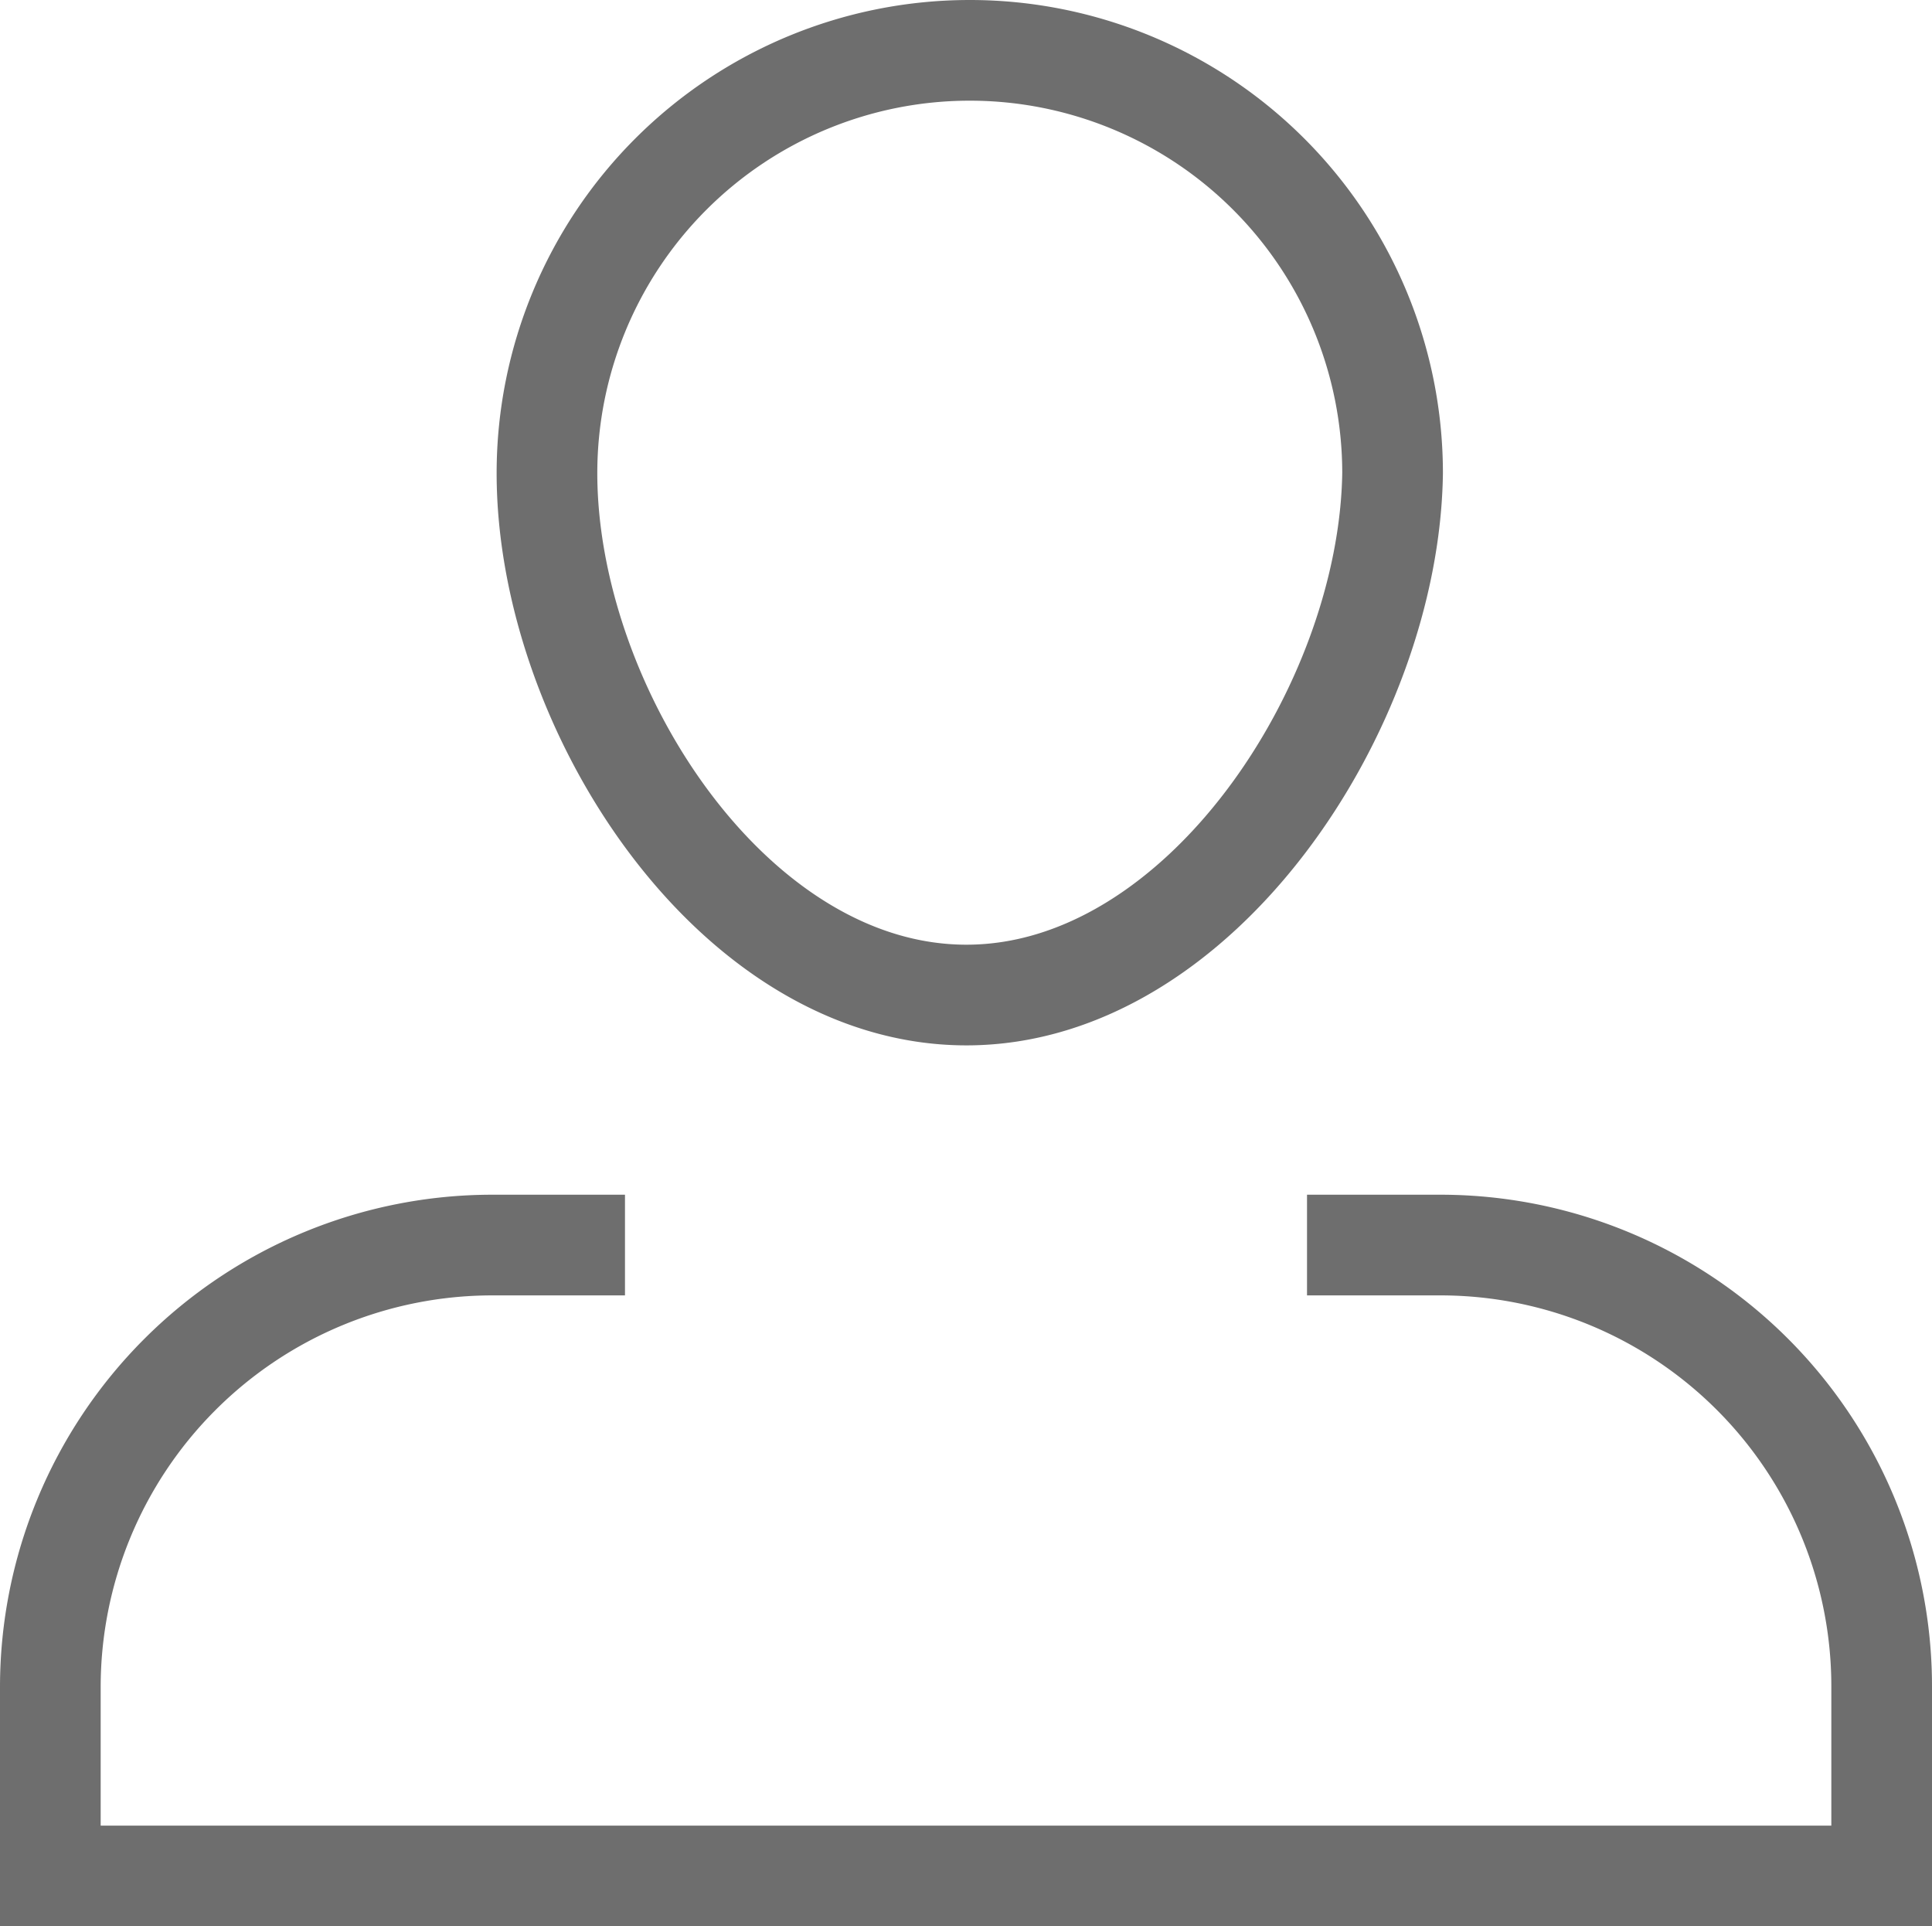 <svg xmlns="http://www.w3.org/2000/svg" viewBox="0 0 23.03 22.96"><defs><style>.cls-1{fill:none;stroke:#6e6e6e;stroke-miterlimit:10;stroke-width:1.2px;}</style></defs><title>Asset 9</title><g id="Layer_2" data-name="Layer 2"><g id="_ÎÓÈ_1" data-name="—ÎÓÈ_1"><path class="cls-1" d="M11.52,11.86c-2.79,0-5-3.43-5-6.22a5,5,0,0,1,10.08,0C16.56,8.43,14.3,11.86,11.52,11.86Z"/><path class="cls-1" d="M15.58,14.84h1.59a5.26,5.26,0,0,1,5.26,5.27v2.25H.6V20.11a5.27,5.27,0,0,1,5.27-5.27H7.45"/></g></g></svg>